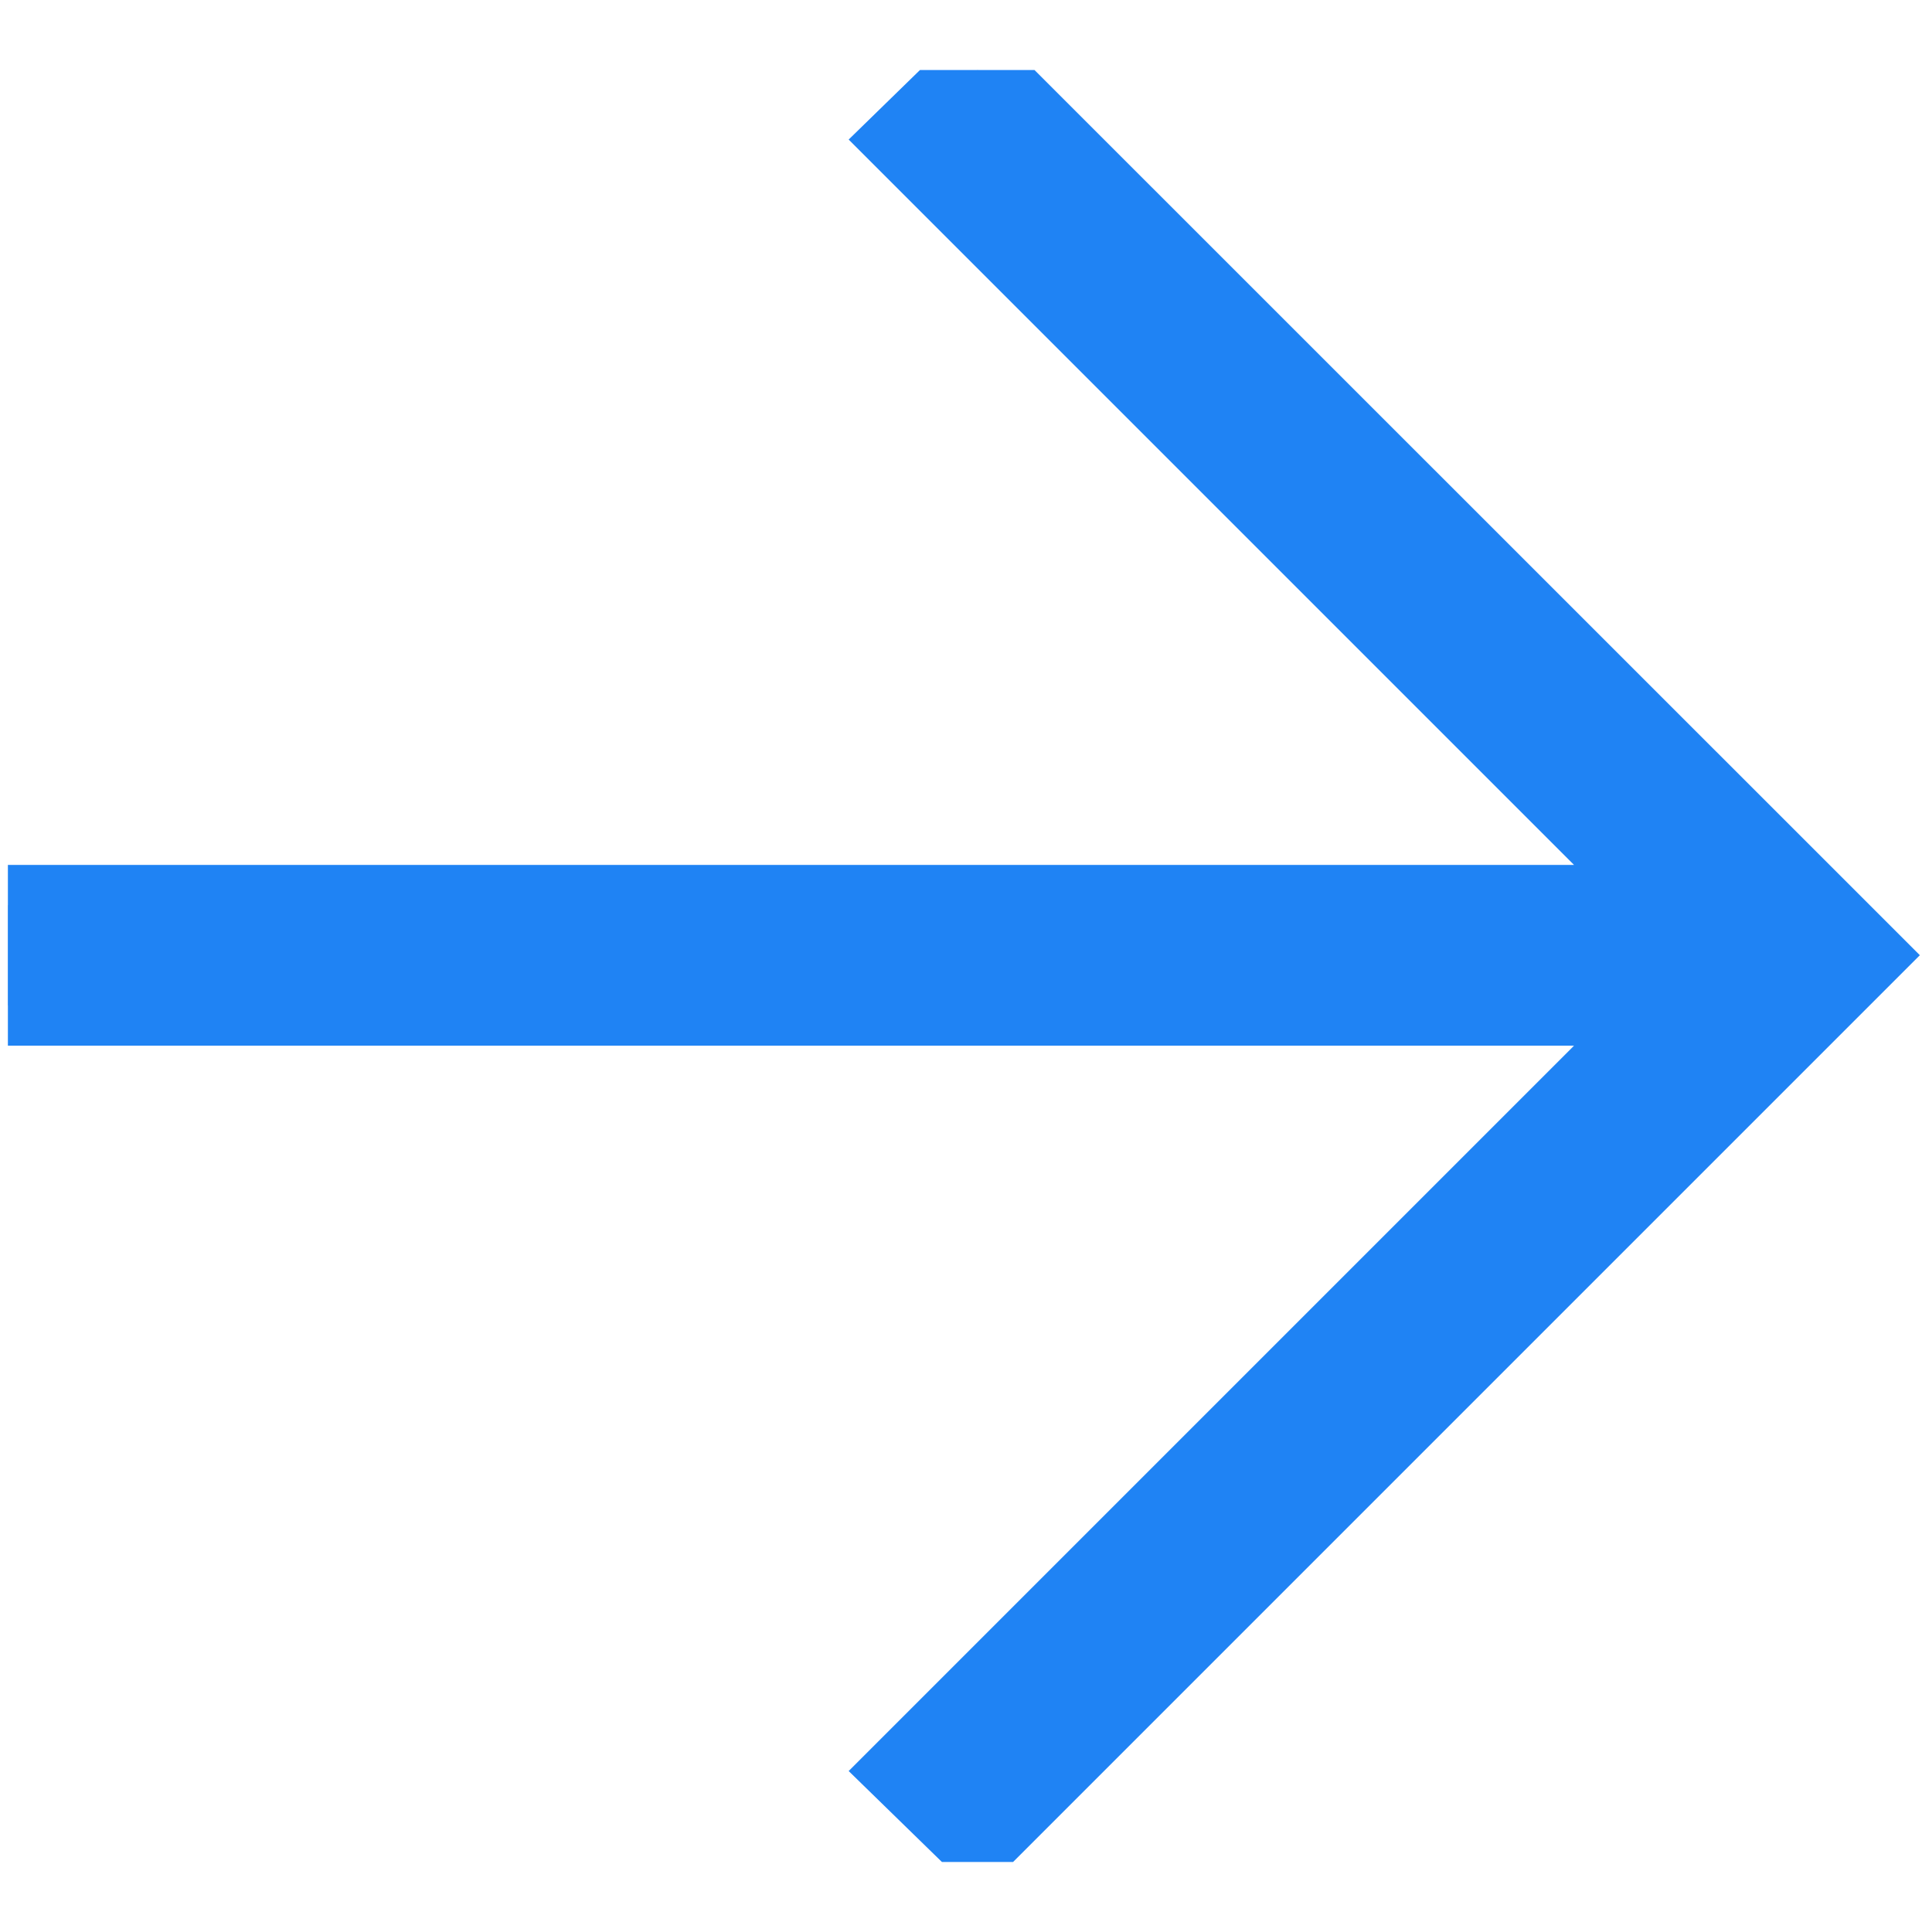 <svg width="12" height="12" viewBox="0 0 12 12" fill="none" xmlns="http://www.w3.org/2000/svg">
    <g id="Icon" clip-path="url(#clip0_2511_5086)">
        <path id="Vector"
              d="M11.571 5.933L6.072 11.432L5.627 10.998L10.38 6.245H0.051V5.622H10.38L5.627 0.869L6.072 0.435L11.571 5.933Z"
              fill="#1F83F4" stroke="#1F83F4" stroke-width="0.5"/>
    </g>
    <defs>
        <clipPath id="clip0_2511_5086">
            <rect width="11.903" height="11.13" fill="white" transform="matrix(1 0 0 -1 0.049 11.565)"/>
        </clipPath>
    </defs>
</svg>

